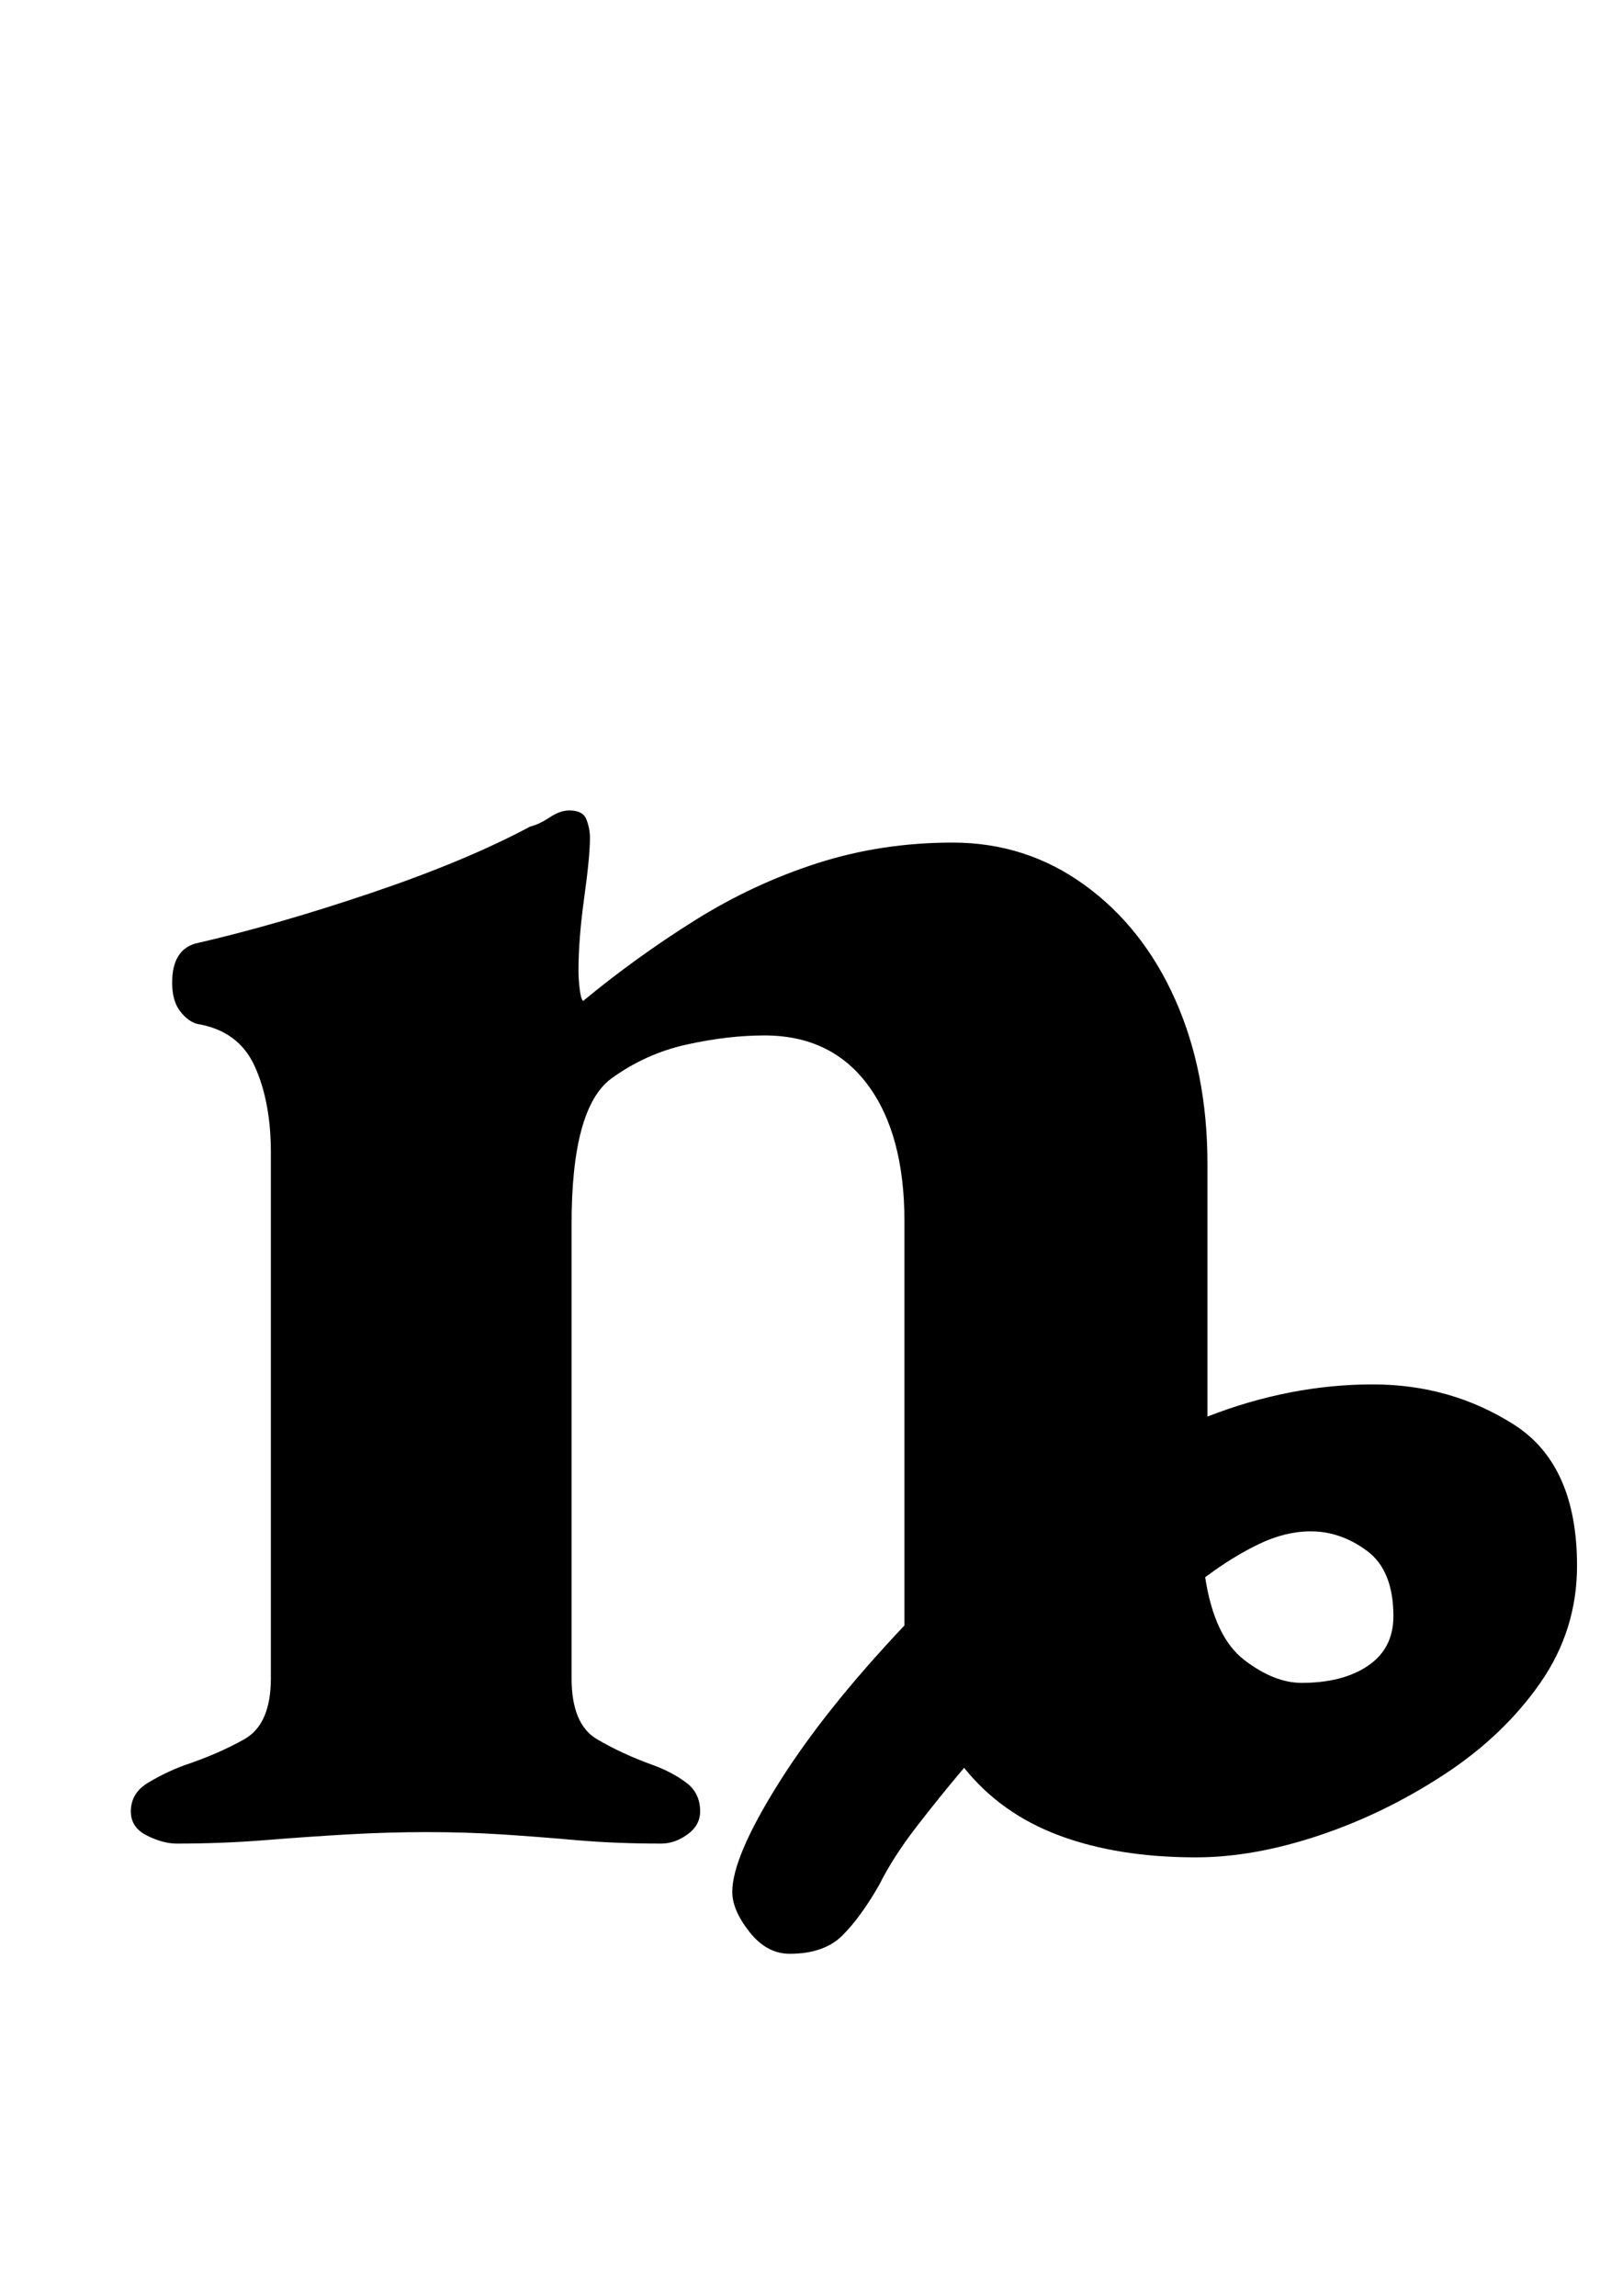 <?xml version="1.0" standalone="no"?>
<!DOCTYPE svg PUBLIC "-//W3C//DTD SVG 1.1//EN" "http://www.w3.org/Graphics/SVG/1.1/DTD/svg11.dtd" >
<svg xmlns="http://www.w3.org/2000/svg" xmlns:xlink="http://www.w3.org/1999/xlink" version="1.1" viewBox="-10 0 697 1000">
  <g transform="matrix(1 0 0 -1 0 800)">
   <path fill="currentColor"
d="M334 -51q-10 0 -17.5 9.5t-7.5 17.5q0 15 20 47t55 69v176q0 38 -16 59.5t-45 21.5q-16 0 -34 -4t-33 -15q-17 -13 -17 -63v-198q0 -20 11 -26.5t25 -11.5q8 -3 14 -7.5t6 -12.5q0 -6 -5.5 -10t-11.5 -4q-20 0 -37 1.5t-32.5 2.5t-32.5 1t-34.5 -1t-36 -2.5t-38.5 -1.5
q-6 0 -13 3.5t-7 10.5q0 8 7.5 12.5t15.5 7.5q15 5 26.5 11.5t11.5 26.5v229q0 22 -7 37.5t-25 18.5q-4 1 -7.5 5.5t-3.5 12.5q0 14 10 17q35 8 76.5 22t69.5 29q4 1 8.5 4t8.5 3q6 0 7.5 -4t1.5 -8q0 -8 -2.5 -26t-2.5 -32q0 -3 0.5 -7.5t1.5 -5.5q23 19 48.5 35t53.5 25
t59 9q32 0 57.5 -18.5t39.5 -50t14 -71.5v-110q18 7 36 10.5t36 3.5q34 0 61.5 -17.5t27.5 -61.5q0 -28 -16 -51t-42 -40t-54.5 -26.5t-53.5 -9.5q-34 0 -59.5 9.5t-41.5 29.5q-11 -13 -21 -26t-16 -25q-8 -14 -16 -22t-23 -8zM557 67q18 0 29 7.5t11 21.5q0 20 -11.5 28.5
t-24.5 8.5q-11 0 -22.5 -5.5t-23.5 -14.5q4 -26 17 -36t25 -10z" />
  </g>

</svg>
